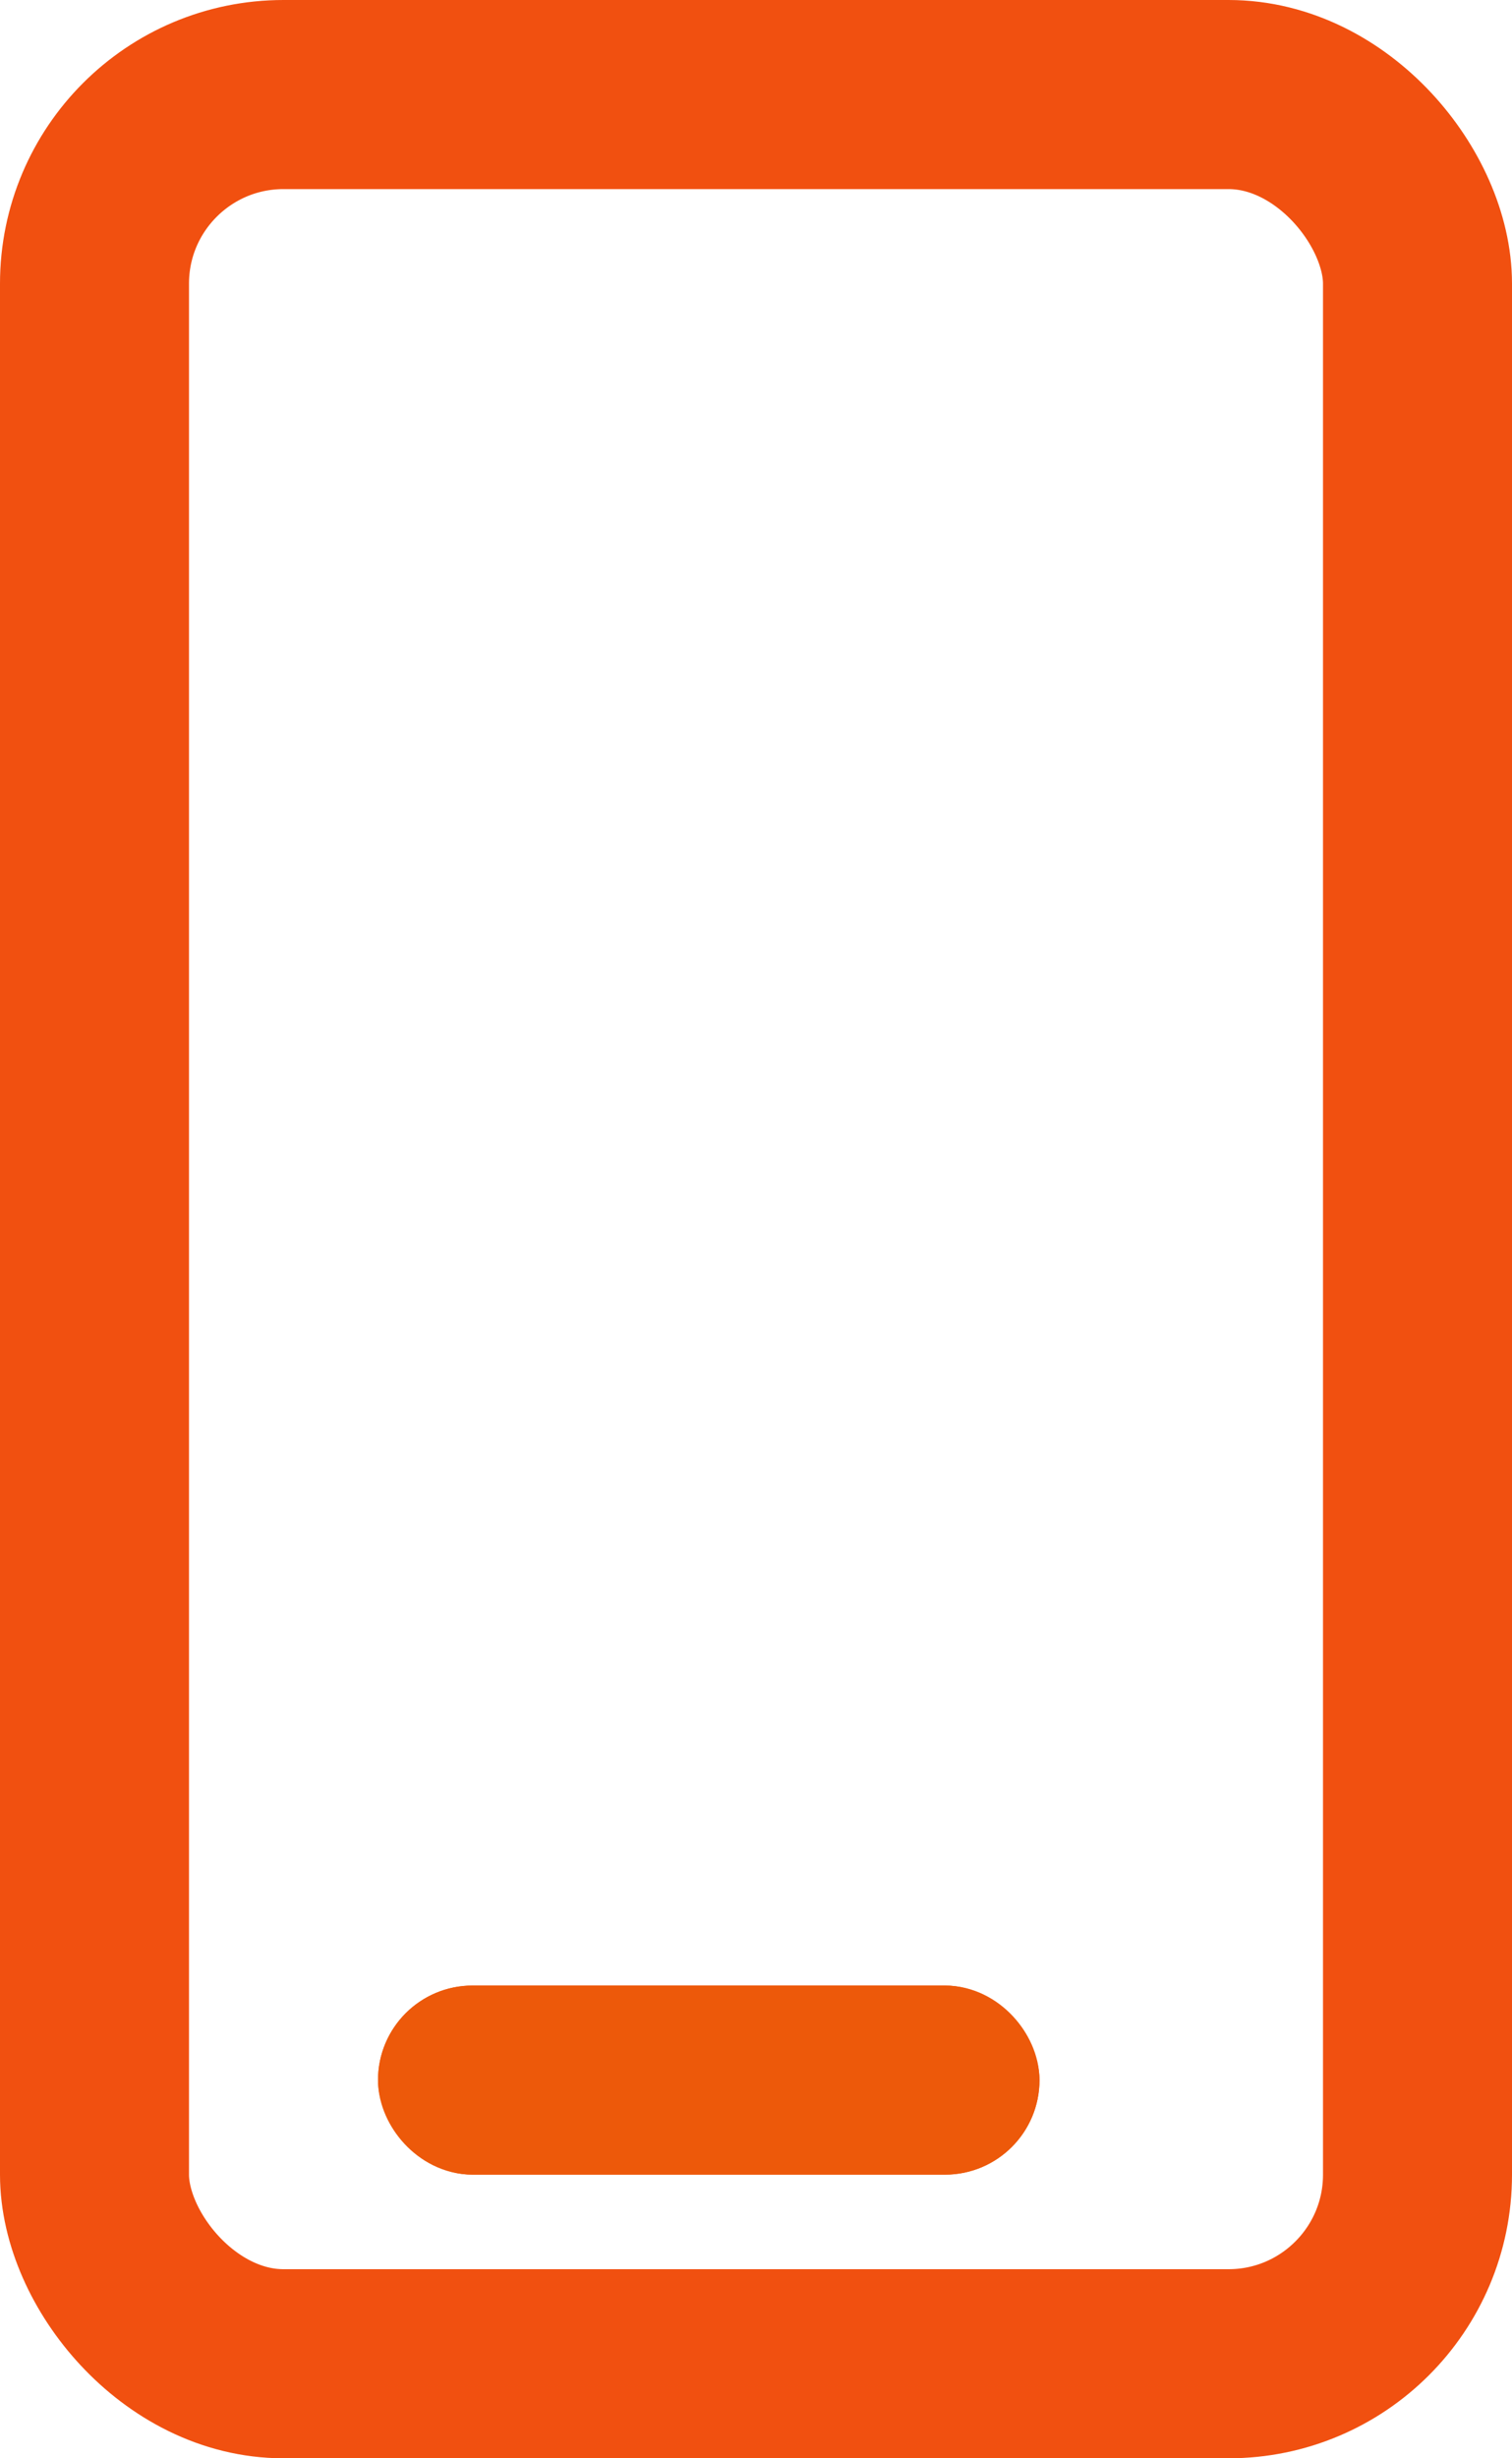 <svg xmlns="http://www.w3.org/2000/svg" width="16" height="26" viewBox="0 0 16 26">
  <g id="Groupe_141" data-name="Groupe 141" transform="translate(-709 -555.476)">
    <g id="Rectangle_103" data-name="Rectangle 103" transform="translate(709 555.476)" fill="none" stroke="#f15010" stroke-width="2">
      <rect width="16" height="26" rx="3" stroke="none"/>
      <rect x="1" y="1" width="14" height="24" rx="2" fill="none"/>
    </g>
    <g id="Rectangle_105" data-name="Rectangle 105" transform="translate(713 576.476)" fill="#ed590a" stroke="#ed590a" stroke-width="1">
      <rect width="7" height="2" rx="1" stroke="none"/>
      <rect x="0.5" y="0.5" width="6" height="1" rx="0.5" fill="none"/>
    </g>
  </g>
</svg>
